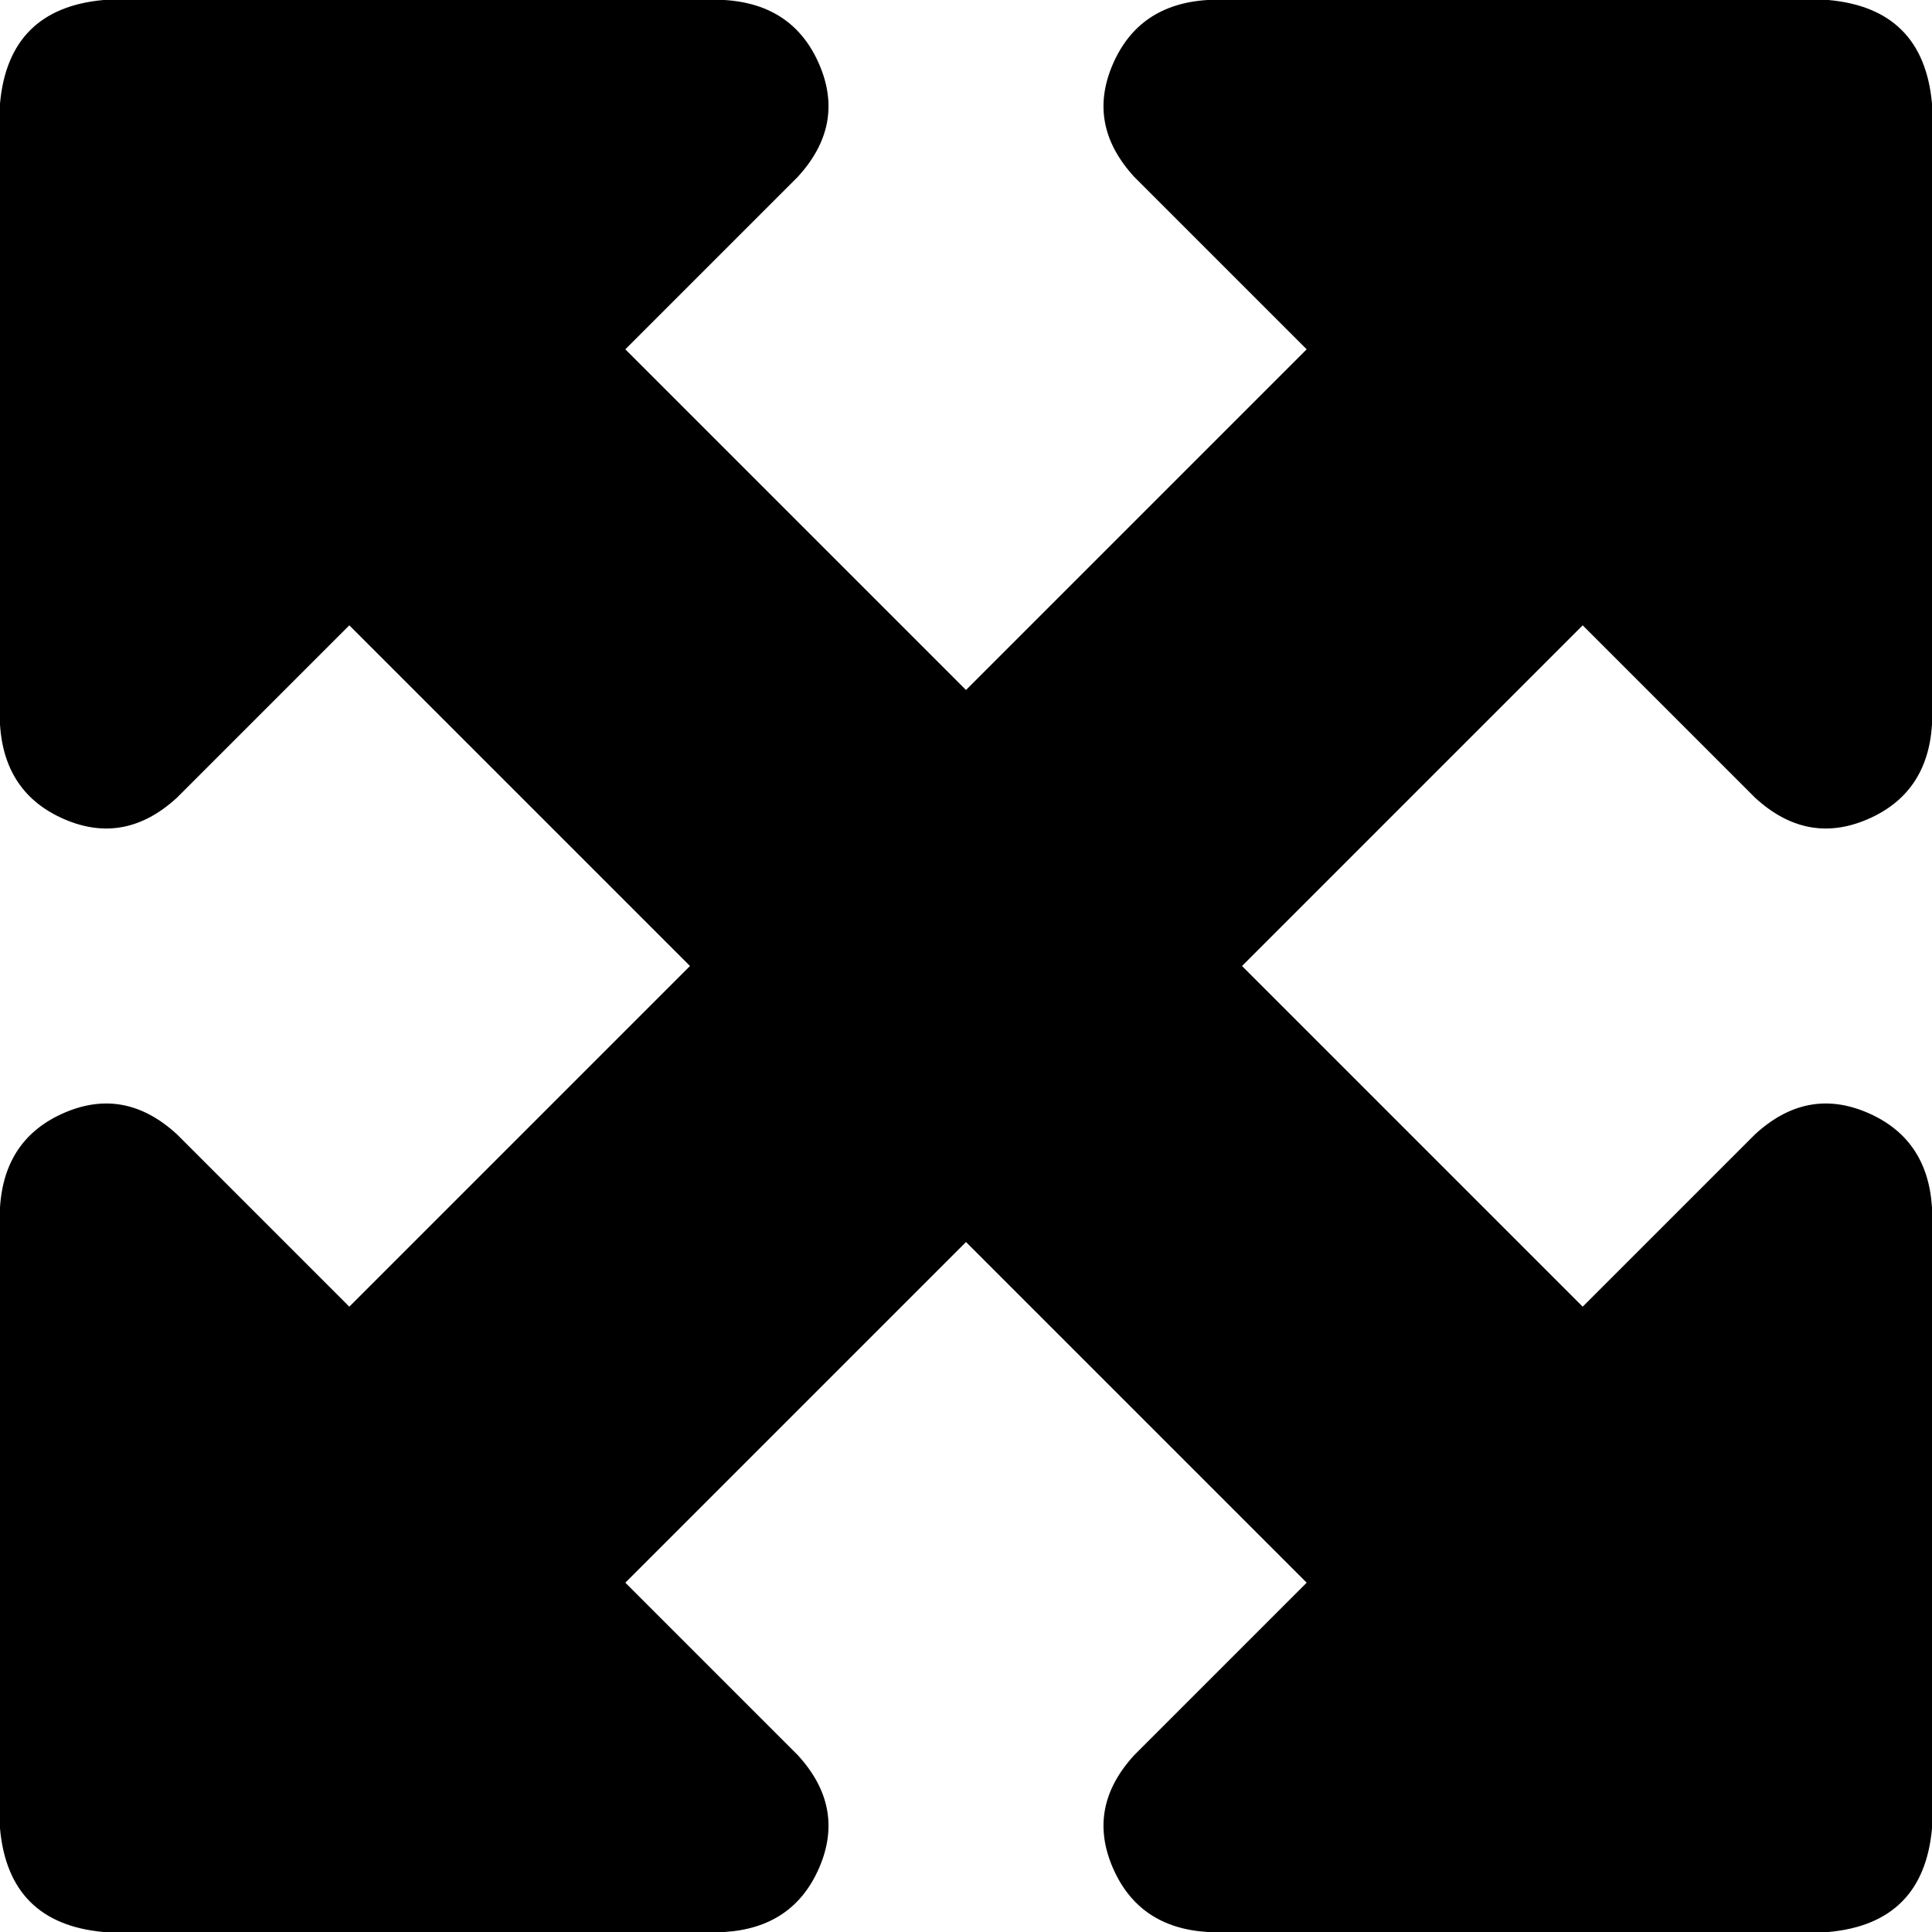 <svg xmlns="http://www.w3.org/2000/svg" viewBox="0 0 448 448">
  <path d="M 168 0 L 24 0 L 168 0 L 24 0 Q 2 2 0 24 L 0 168 L 0 168 Q 1 184 15 190 Q 29 196 41 185 L 81 145 L 81 145 L 160 224 L 160 224 L 81 303 L 81 303 L 41 263 L 41 263 Q 29 252 15 258 Q 1 264 0 280 L 0 424 L 0 424 Q 2 446 24 448 L 168 448 L 168 448 Q 184 447 190 433 Q 196 419 185 407 L 145 367 L 145 367 L 224 288 L 224 288 L 303 367 L 303 367 L 263 407 L 263 407 Q 252 419 258 433 Q 264 447 280 448 L 424 448 L 424 448 Q 446 446 448 424 L 448 280 L 448 280 Q 447 264 433 258 Q 419 252 407 263 L 367 303 L 367 303 L 288 224 L 288 224 L 367 145 L 367 145 L 407 185 L 407 185 Q 419 196 433 190 Q 447 184 448 168 L 448 24 L 448 24 Q 446 2 424 0 L 280 0 L 280 0 Q 264 1 258 15 Q 252 29 263 41 L 303 81 L 303 81 L 224 160 L 224 160 L 145 81 L 145 81 L 185 41 L 185 41 Q 196 29 190 15 Q 184 1 168 0 L 168 0 Z" />
</svg>